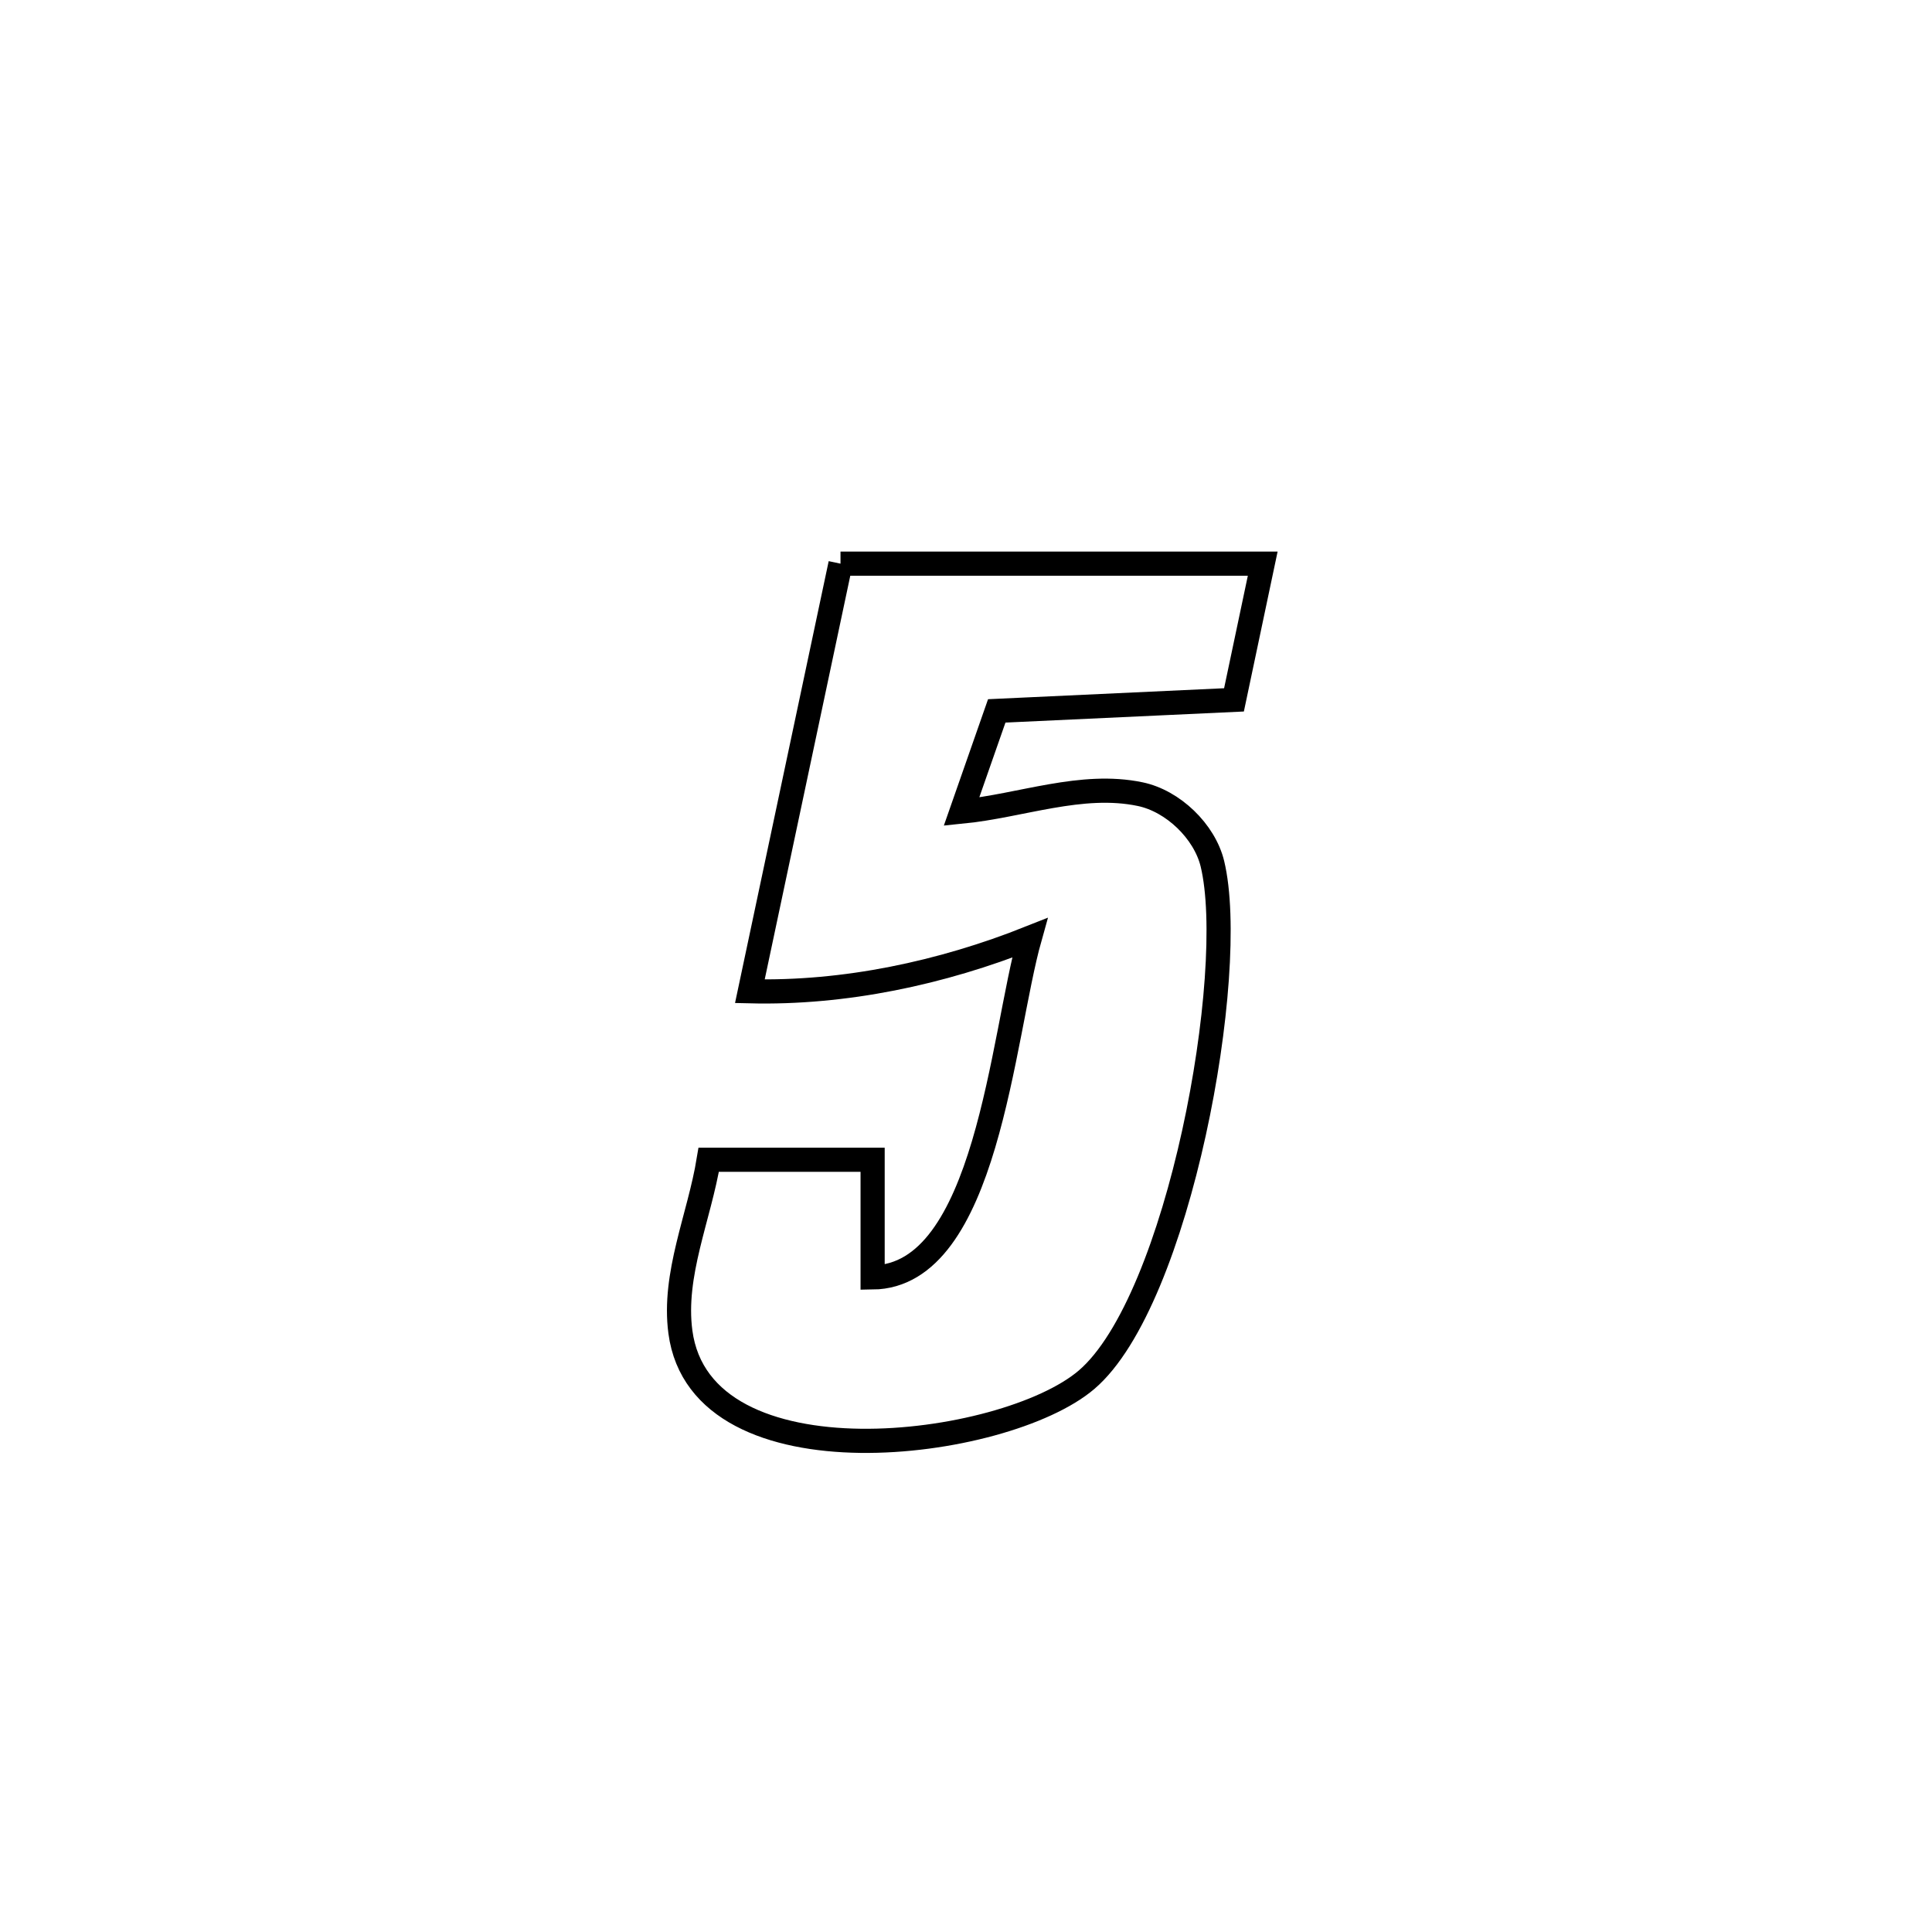 <svg xmlns="http://www.w3.org/2000/svg" viewBox="0.0 0.0 24.0 24.0" height="200px" width="200px"><path fill="none" stroke="black" stroke-width=".3" stroke-opacity="1.0"  filling="0" d="M10.441 7.002 L10.441 7.002 C12.189 7.002 13.938 7.002 15.686 7.002 L15.686 7.002 C15.567 7.566 15.448 8.13 15.329 8.694 L15.329 8.694 C14.347 8.739 13.365 8.785 12.382 8.831 L12.382 8.831 C12.236 9.248 12.09 9.665 11.944 10.083 L11.944 10.083 C12.684 10.01 13.436 9.713 14.163 9.865 C14.57 9.949 14.963 10.326 15.061 10.73 C15.386 12.078 14.647 16.161 13.496 17.141 C12.475 18.01 8.71 18.49 8.452 16.546 C8.357 15.83 8.687 15.12 8.804 14.407 L8.804 14.407 C9.483 14.407 10.162 14.407 10.84 14.407 L10.84 14.407 C10.84 14.895 10.84 15.382 10.84 15.869 L10.84 15.869 C12.259 15.853 12.447 12.878 12.792 11.651 L12.792 11.651 C11.696 12.087 10.494 12.343 9.315 12.314 L9.315 12.314 C9.69 10.543 10.066 8.773 10.441 7.002 L10.441 7.002"></path></svg>